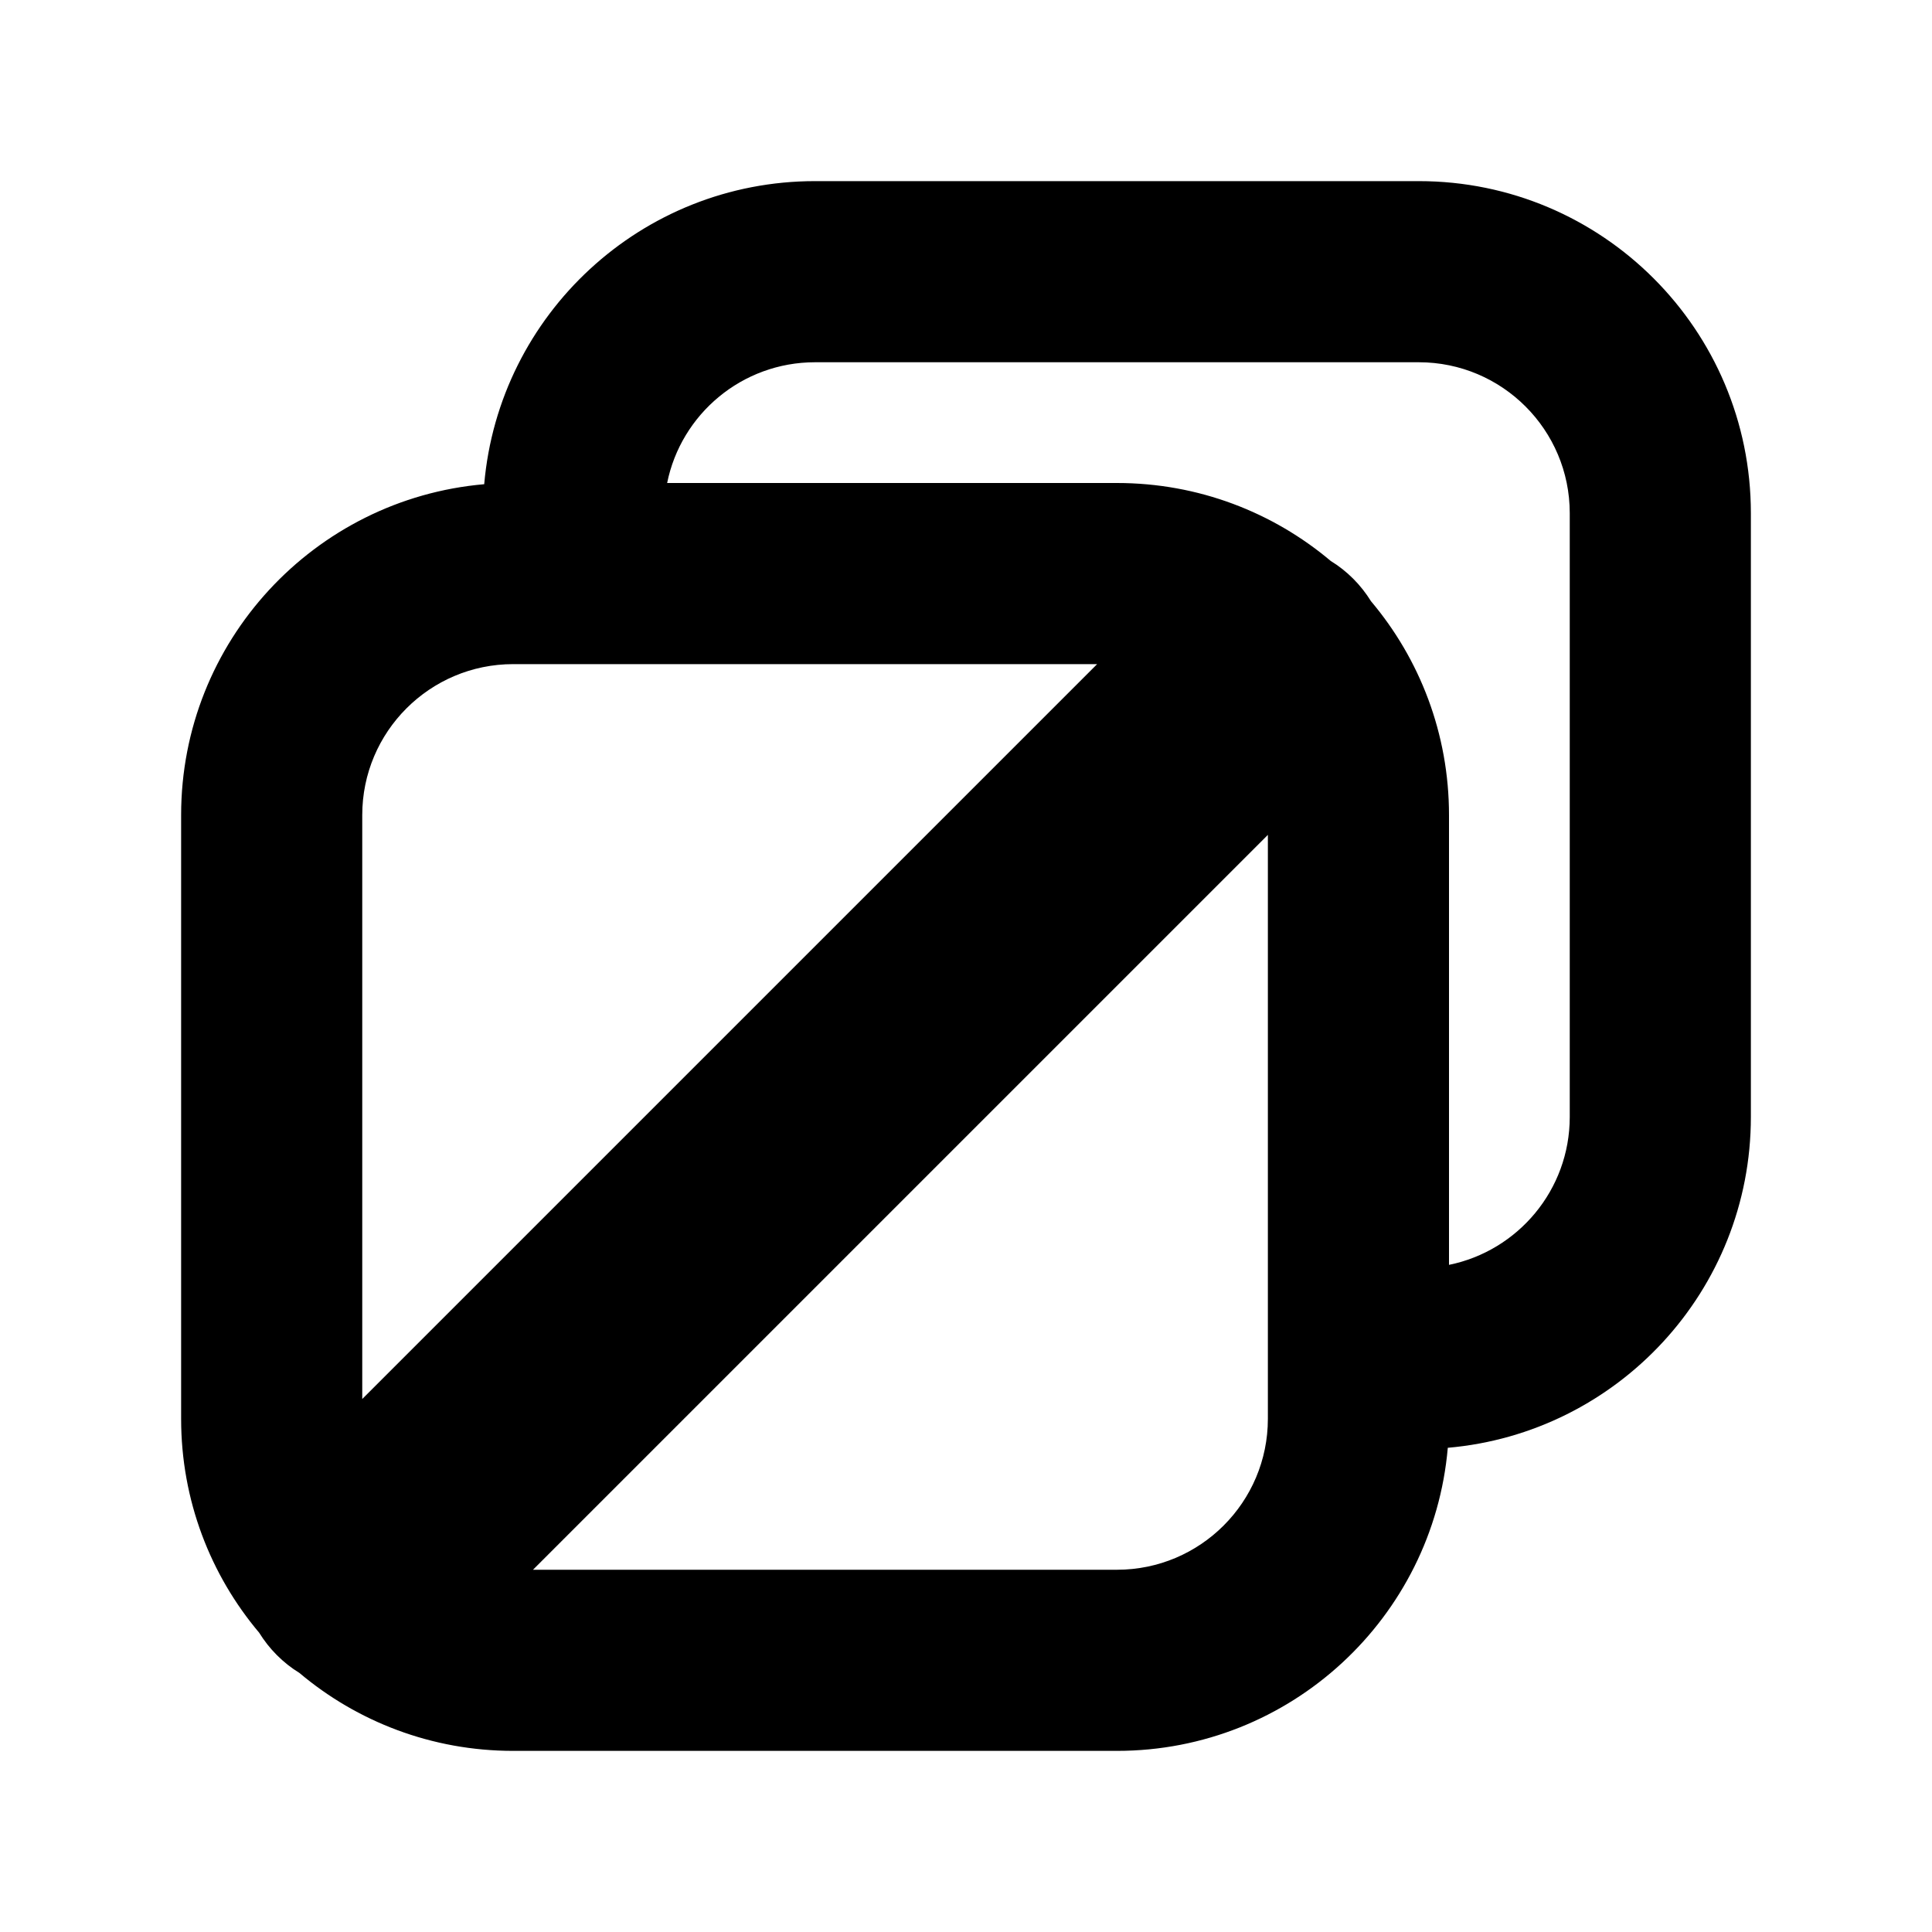 <svg xmlns="http://www.w3.org/2000/svg" viewBox="0 0 16 16"><path fill-rule="evenodd" d="M4.01 4.01c.122-1.406 1.302-2.51 2.74-2.51h5c1.519 0 2.75 1.231 2.75 2.75v5c0 1.438-1.104 2.618-2.51 2.74-.122 1.406-1.302 2.51-2.74 2.51h-5c-.675 0-1.293-.243-1.771-.646-.066-.04-.129-.09-.186-.147-.057-.057-.106-.12-.147-.186-.403-.478-.646-1.096-.646-1.771v-5c0-1.438 1.104-2.618 2.51-2.74Zm1.515-.01h3.725c.675 0 1.293.243 1.771.646.066.04.129.09.186.147.057.057.106.12.147.186.403.478.646 1.096.646 1.771v3.725c.57-.116 1-.62 1-1.225v-5c0-.69-.56-1.25-1.25-1.25h-5c-.605 0-1.11.43-1.225 1Zm-1.275 1.5h4.836l-6.086 6.086v-4.836c0-.69.56-1.25 1.25-1.25Zm5 7.5h-4.836l6.086-6.086v4.836c0 .69-.56 1.25-1.25 1.25Z"/></svg>